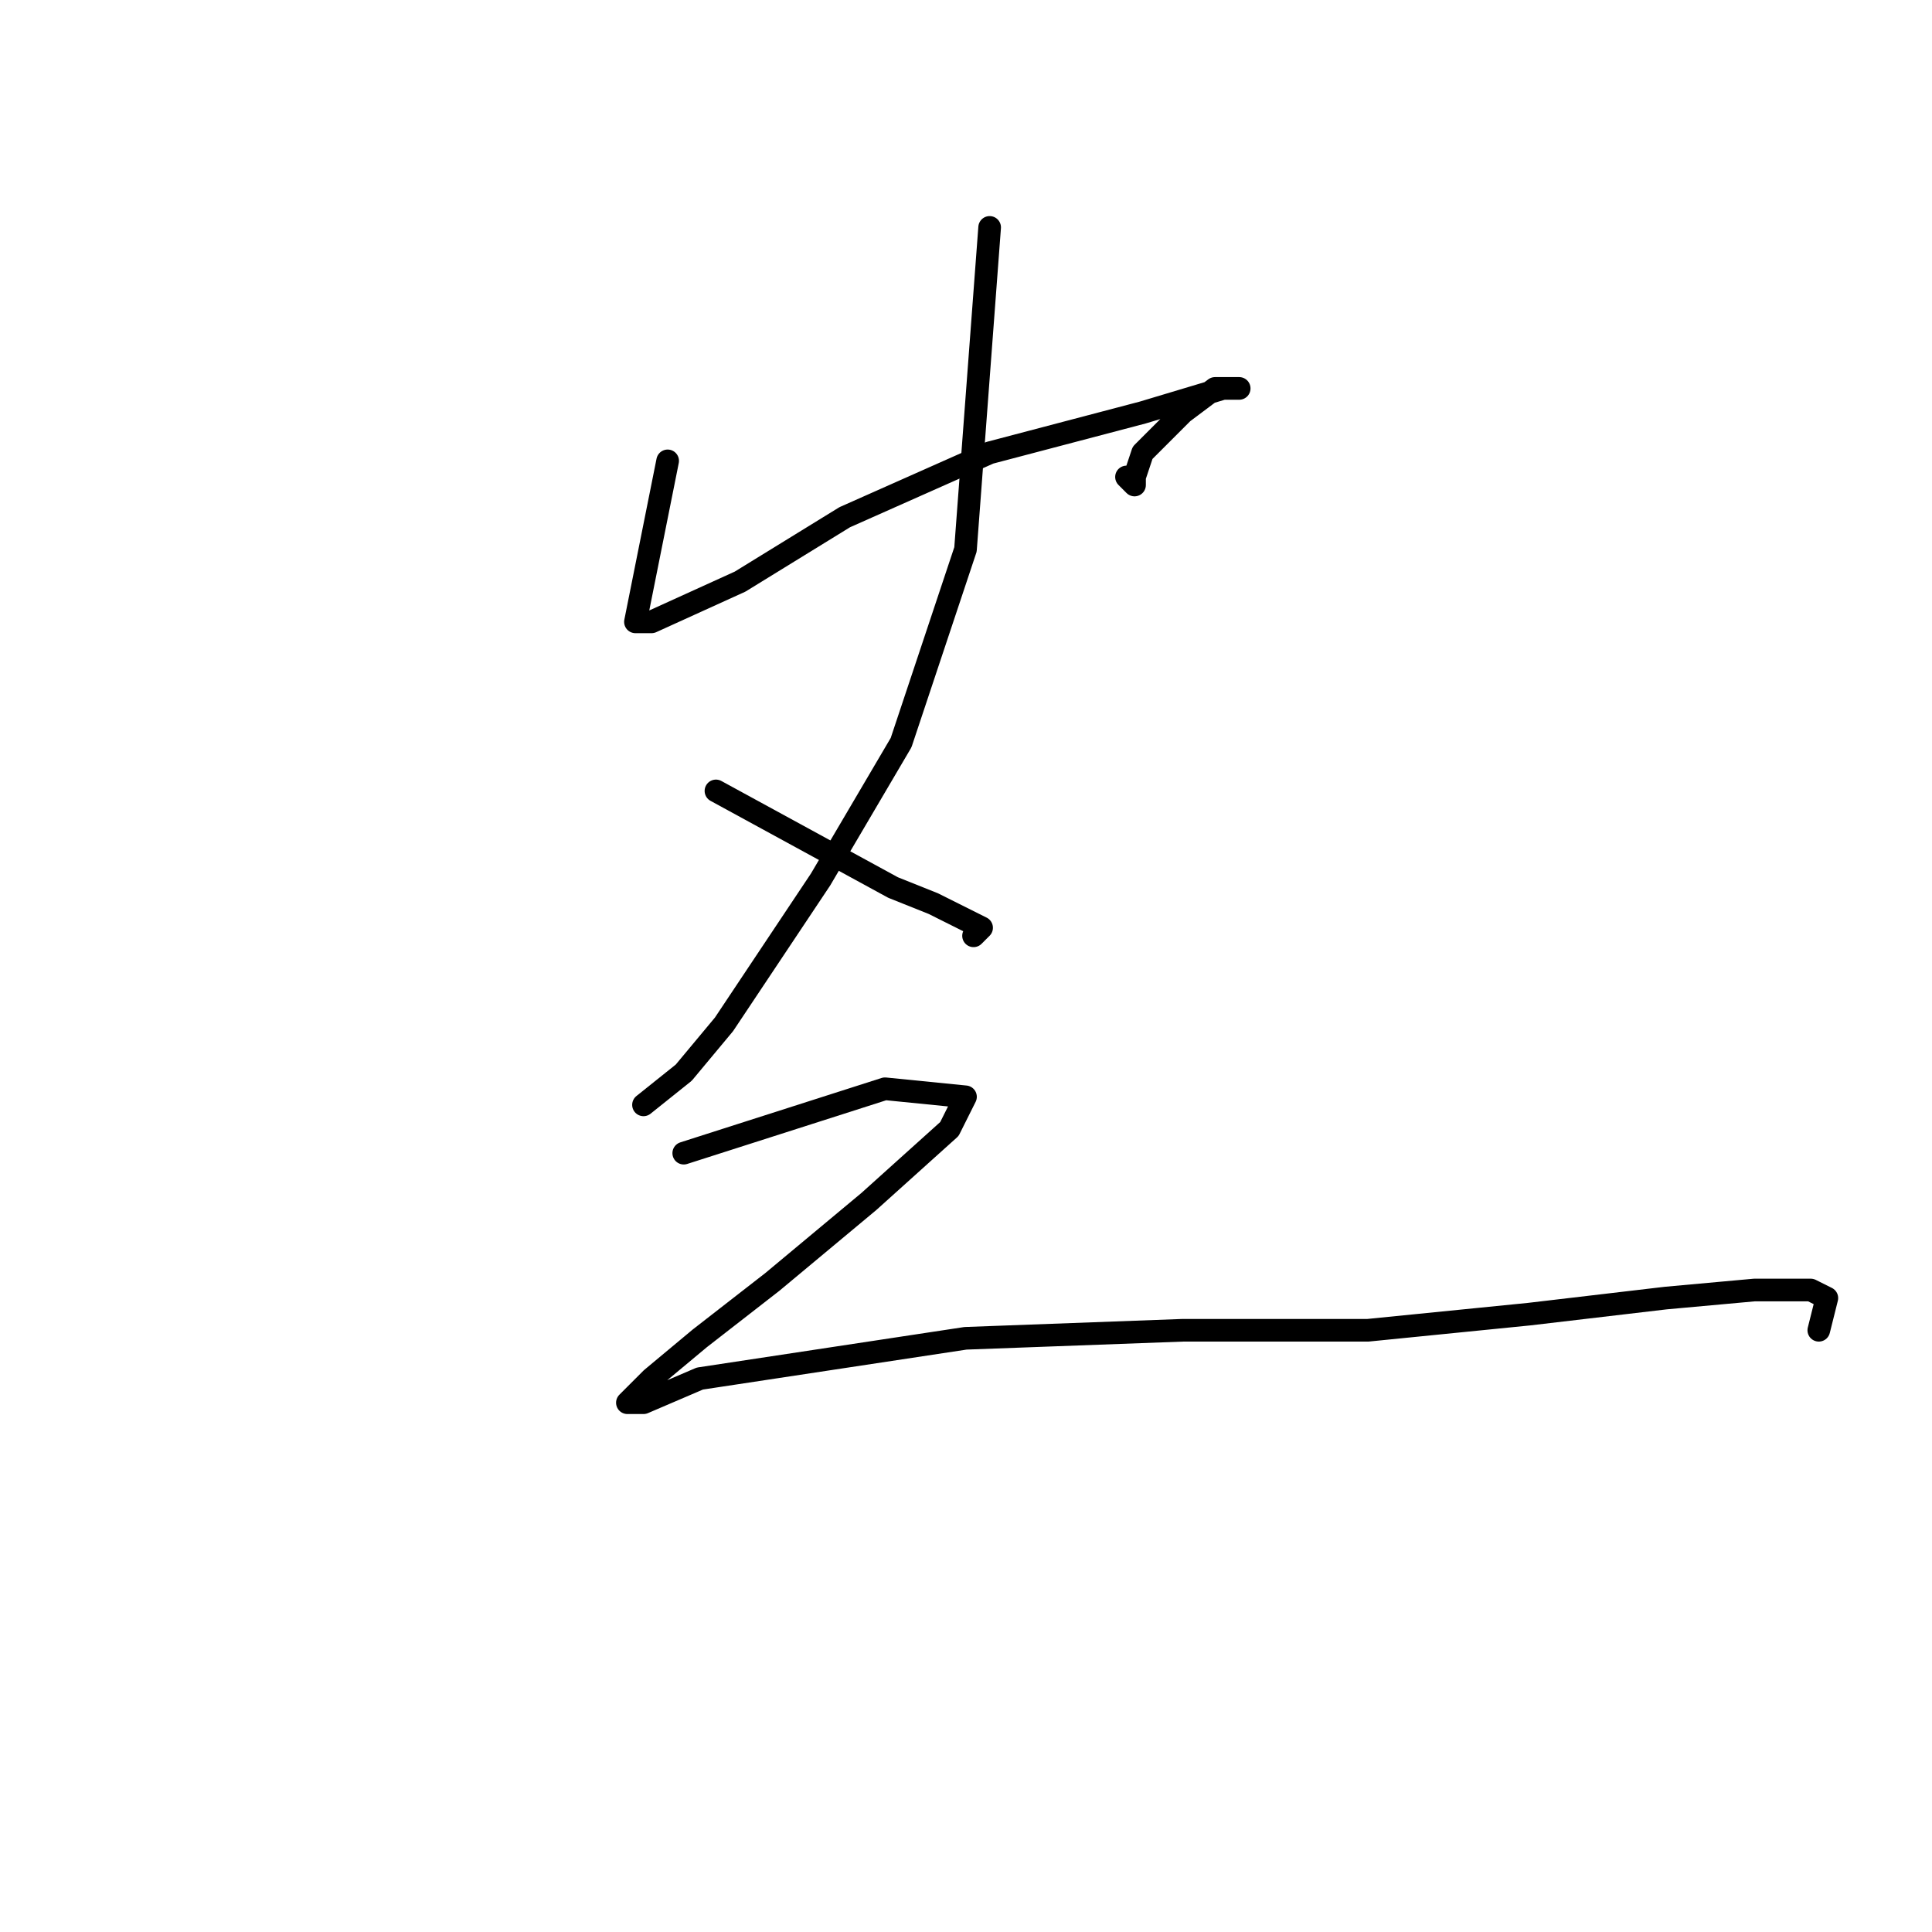 <?xml version="1.0" standalone="no"?>
    <svg width="256" height="256" xmlns="http://www.w3.org/2000/svg" version="1.1">
    <polyline stroke="black" stroke-width="3" stroke-linecap="round" fill="transparent" stroke-linejoin="round" points="88.467 61.067 84.2 82.4 86.333 82.4 98.067 77.067 111.933 68.533 131.133 60 151.4 54.667 162.067 51.467 164.2 51.467 163.133 51.467 161 51.467 156.733 54.667 151.4 60 150.333 63.2 150.333 64.267 149.267 63.2 149.267 63.2 " />
        <polyline stroke="black" stroke-width="3" stroke-linecap="round" fill="transparent" stroke-linejoin="round" points="131.133 30.133 127.933 72.8 119.4 98.4 108.733 116.533 95.933 135.733 90.6 142.133 85.267 146.4 85.267 146.4 " />
        <polyline stroke="black" stroke-width="3" stroke-linecap="round" fill="transparent" stroke-linejoin="round" points="94.867 104.8 118.333 117.6 123.667 119.733 130.067 122.933 129 124 129 124 " />
        <polyline stroke="black" stroke-width="3" stroke-linecap="round" fill="transparent" stroke-linejoin="round" points="90.6 152.8 117.267 144.267 127.933 145.333 125.8 149.6 115.133 159.2 102.333 169.867 92.733 177.333 86.333 182.667 83.133 185.867 85.267 185.867 92.733 182.667 127.933 177.333 156.733 176.267 181.267 176.267 202.6 174.133 220.733 172 232.467 170.933 239.933 170.933 242.067 172 241 176.267 241 176.267 " />
        </svg>